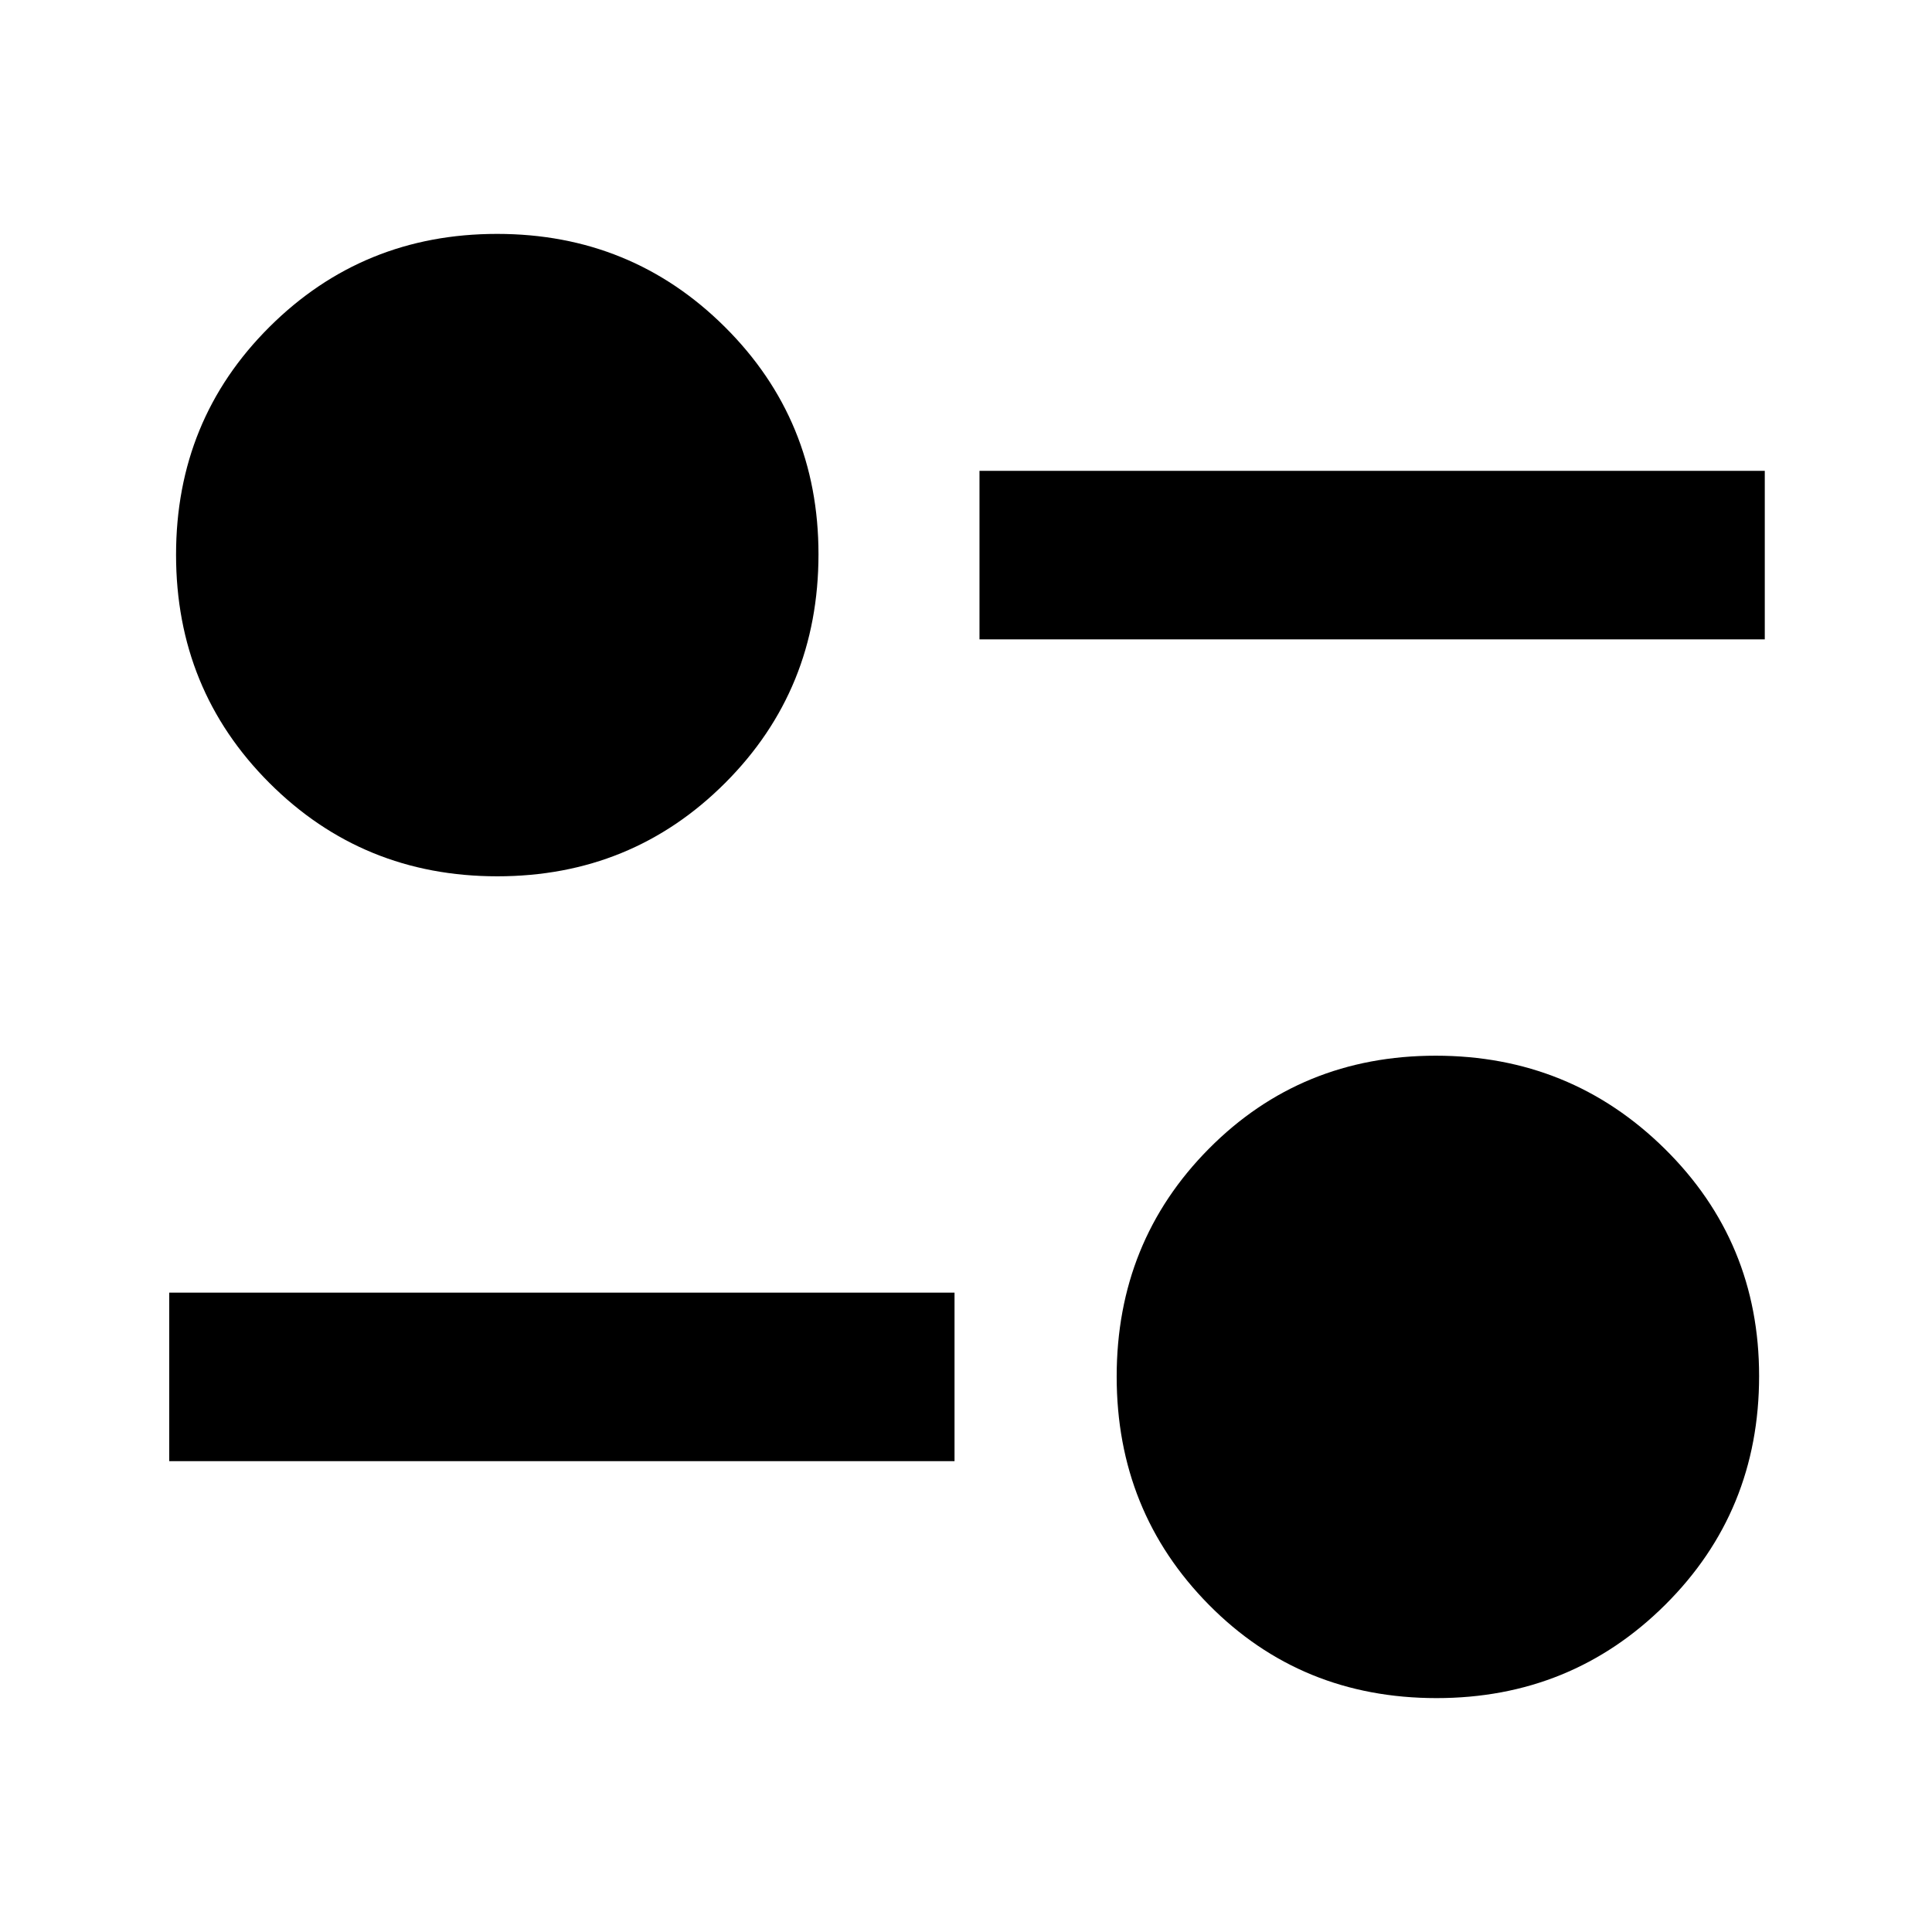 <svg xmlns="http://www.w3.org/2000/svg" height="48" viewBox="0 -960 960 960" width="48"><path d="M713.82-116.22q-67.34 0-113.14-46.38-45.81-46.38-45.81-113.39 0-67.01 45.83-113.23 45.84-46.21 112.71-46.21 66.88 0 113.78 46.24 46.9 46.25 46.9 112.92 0 67.29-46.64 113.67-46.63 46.38-113.63 46.38ZM84.09-233.96v-83.74H474.3v83.74H84.09Zm163-290.61q-66.85 0-113.23-46.38-46.38-46.38-46.38-113.39 0-67 46.42-113.22t113.11-46.22q66.68 0 113.18 46.24 46.51 46.25 46.51 112.92 0 67.29-46.38 113.67-46.37 46.38-113.23 46.38ZM486.7-642.3v-83.74h390.21v83.74H486.7Z"/></svg>